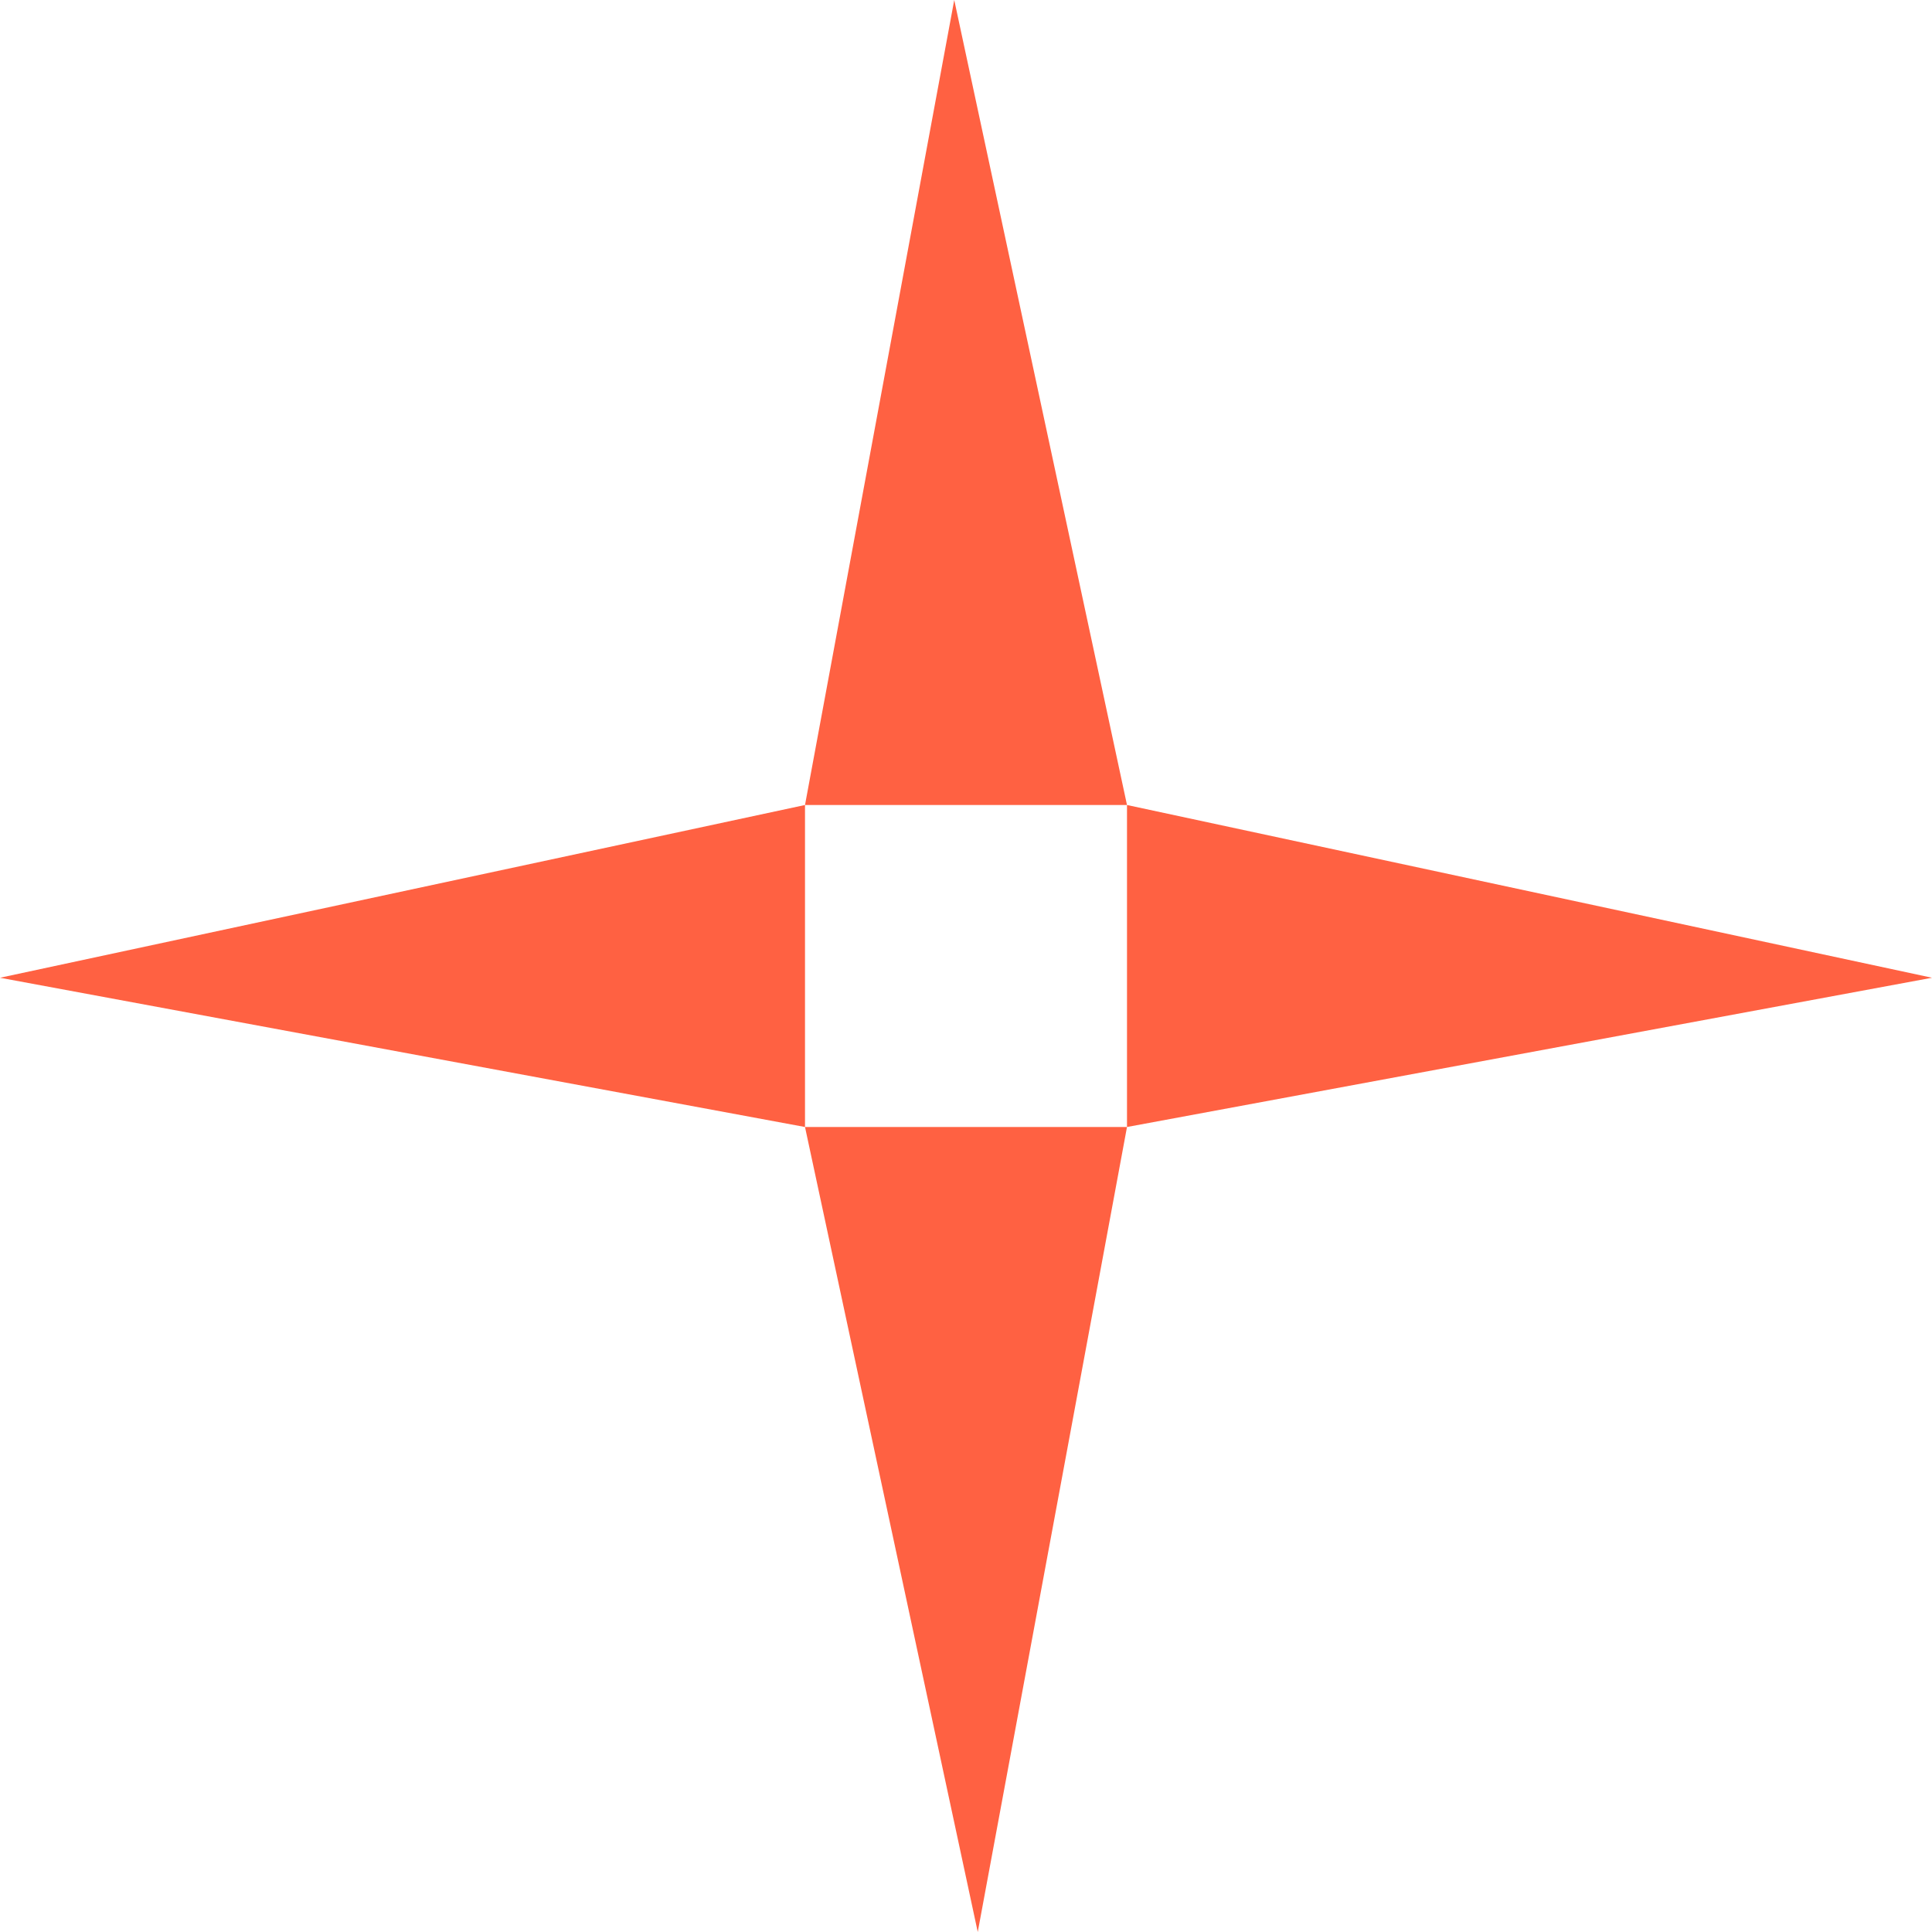 <svg width="24" height="24" viewBox="0 0 24 24" fill="none" xmlns="http://www.w3.org/2000/svg">
<g clip-path="url(#clip0_856_9)">
<path d="M-8.12402e-08 12.146L10 10L10 14L-8.12402e-08 12.146Z" fill="#FF6142"/>
<path d="M24 12.146L14 10L14 14L24 12.146Z" fill="#FF6142"/>
<path d="M12.146 24L10 14H14L12.146 24Z" fill="#FF6142"/>
<path d="M11.854 0L14 10H10L11.854 0Z" fill="#FF6142"/>
</g>
<defs>
<clipPath id="clip0_856_9">
<rect width="24" height="24" fill="white"/>
</clipPath>
</defs>
</svg>
